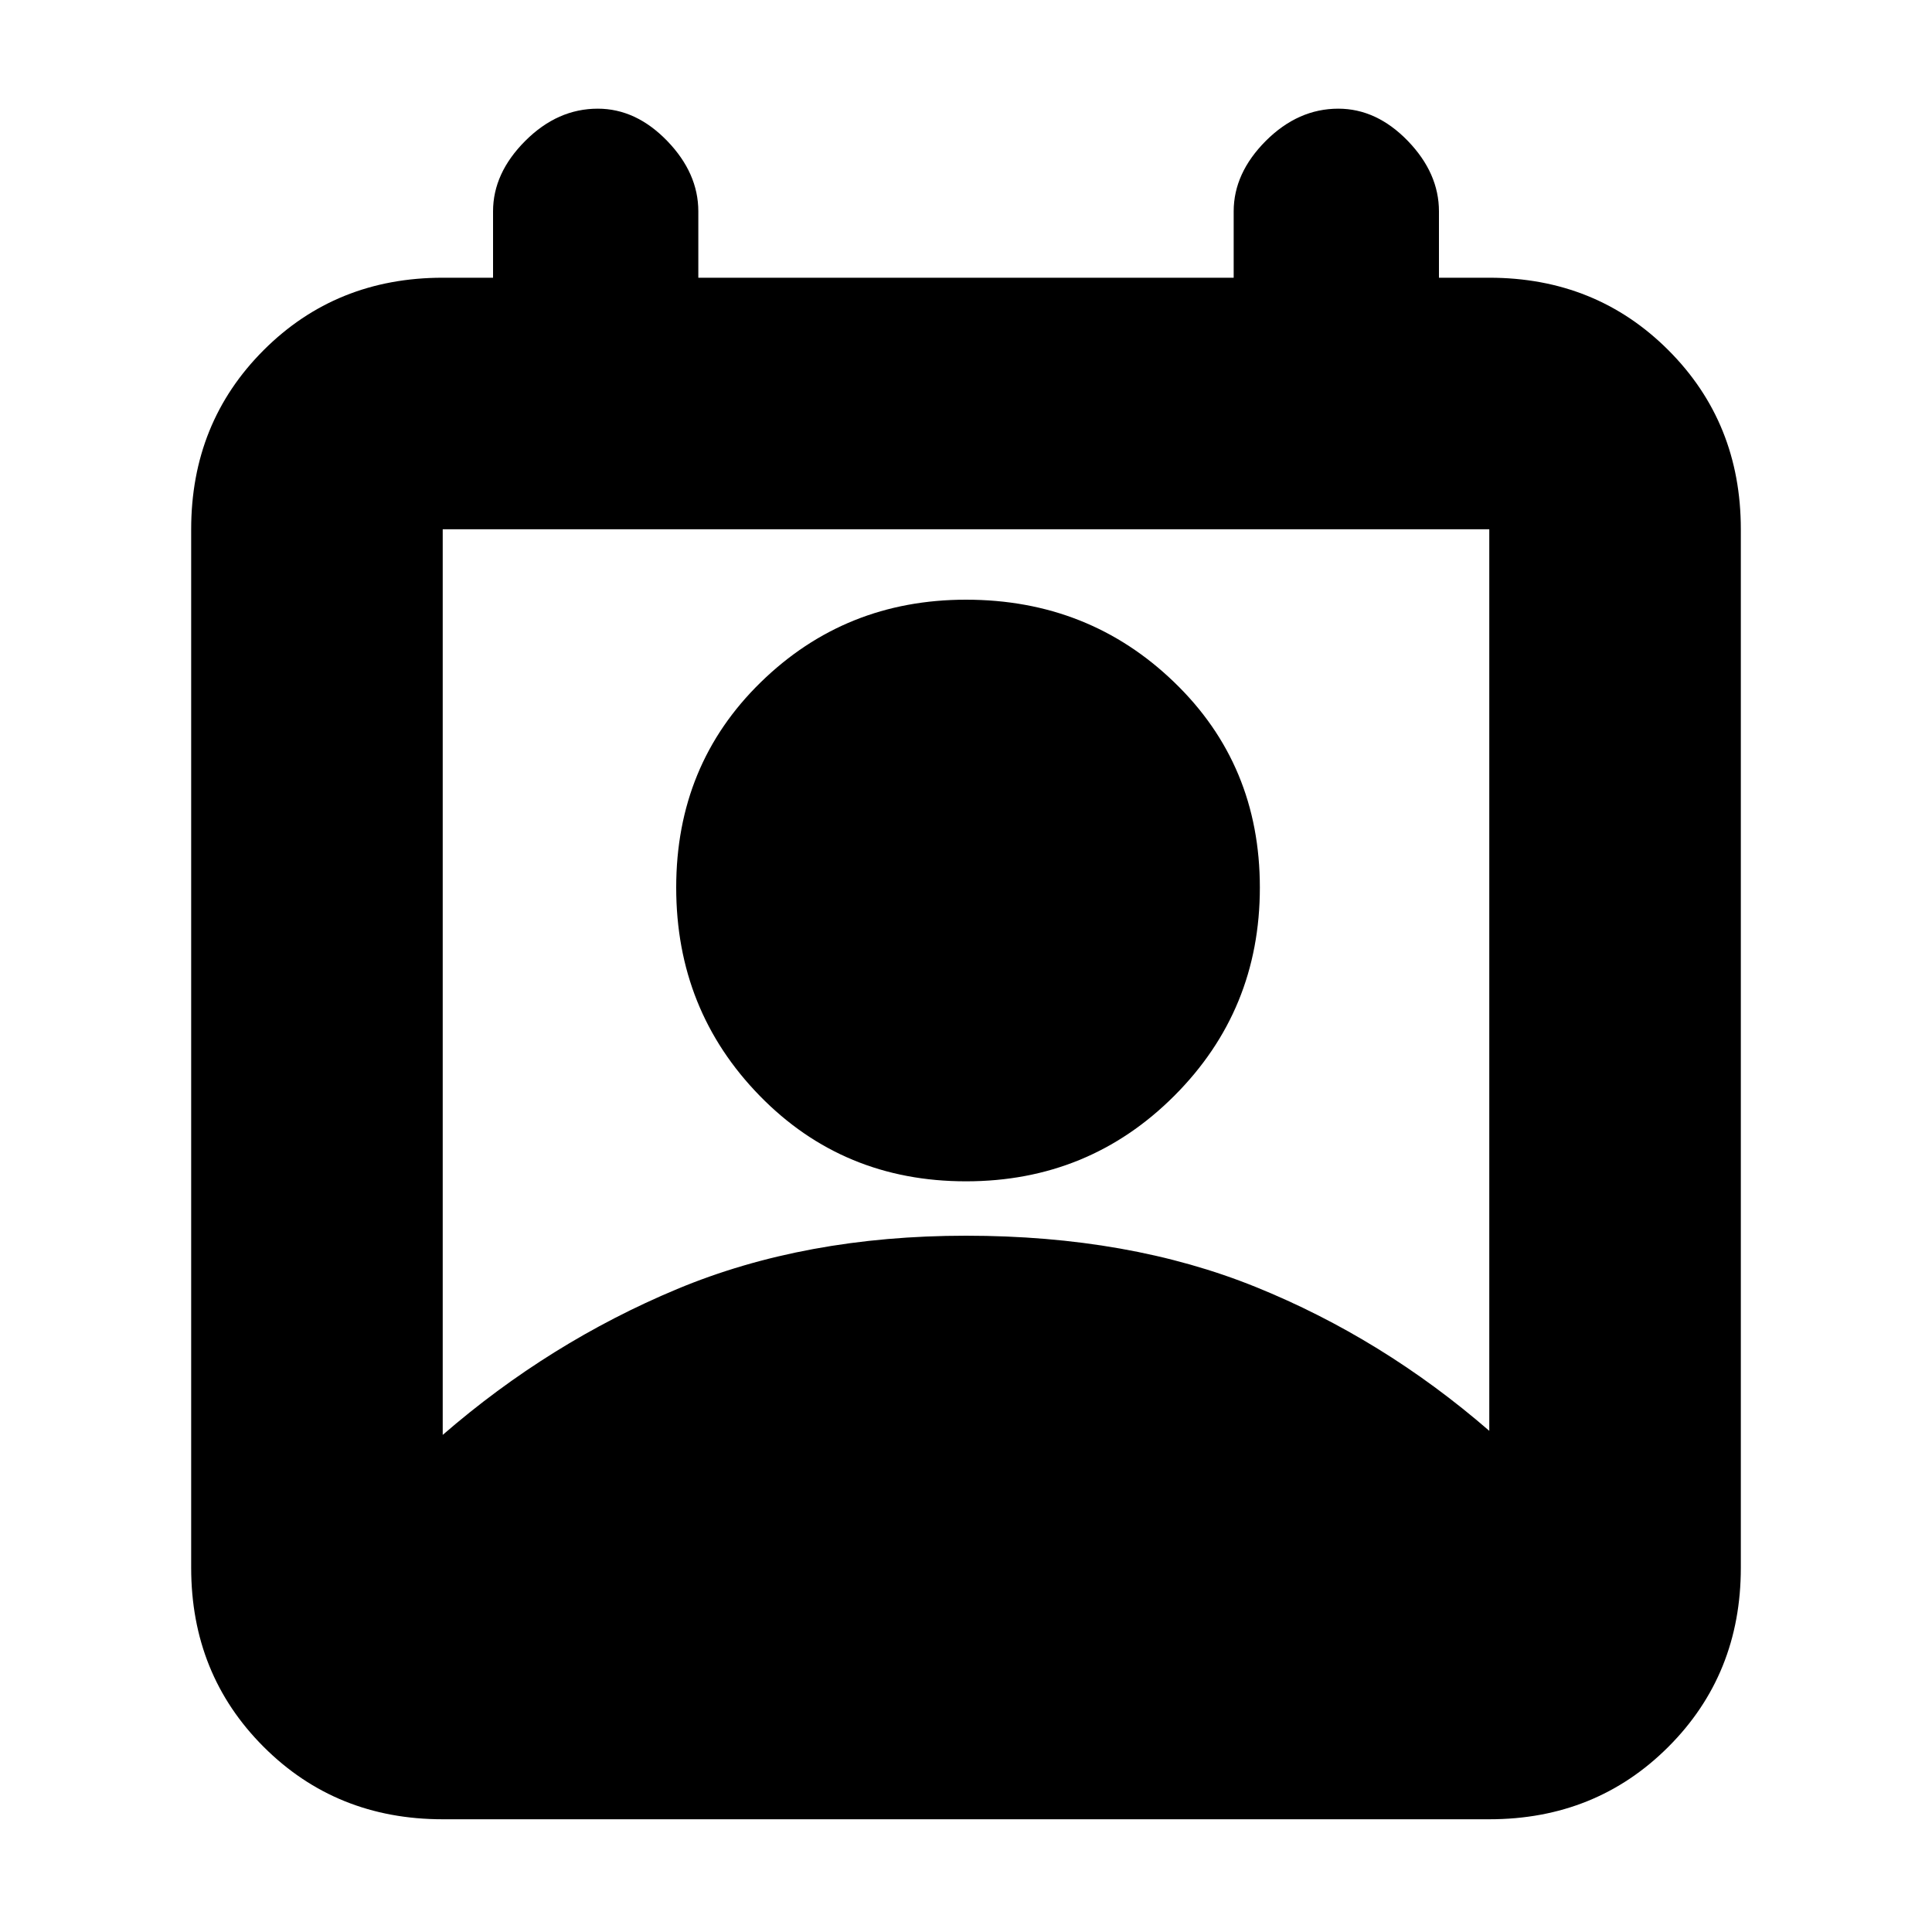 <svg xmlns="http://www.w3.org/2000/svg" height="20" width="20"><path d="M4.583 14.854Q5.688 13.896 7.01 13.344Q8.333 12.792 10 12.792Q11.688 12.792 13 13.323Q14.312 13.854 15.417 14.812V5.479Q15.417 5.479 15.417 5.479Q15.417 5.479 15.417 5.479H4.583Q4.583 5.479 4.583 5.479Q4.583 5.479 4.583 5.479ZM10 12.229Q8.729 12.229 7.865 11.344Q7 10.458 7 9.188Q7 7.917 7.875 7.063Q8.75 6.208 10 6.208Q11.271 6.208 12.156 7.063Q13.042 7.917 13.042 9.188Q13.042 10.458 12.156 11.344Q11.271 12.229 10 12.229ZM4.583 18.833Q3.479 18.833 2.729 18.083Q1.979 17.333 1.979 16.229V5.479Q1.979 4.375 2.729 3.625Q3.479 2.875 4.583 2.875H5.104V2.188Q5.104 1.792 5.438 1.458Q5.771 1.125 6.188 1.125Q6.583 1.125 6.906 1.458Q7.229 1.792 7.229 2.188V2.875H12.771V2.188Q12.771 1.792 13.104 1.458Q13.438 1.125 13.854 1.125Q14.25 1.125 14.573 1.458Q14.896 1.792 14.896 2.188V2.875H15.417Q16.521 2.875 17.271 3.625Q18.021 4.375 18.021 5.479V16.229Q18.021 17.333 17.271 18.083Q16.521 18.833 15.417 18.833Z"/></svg>